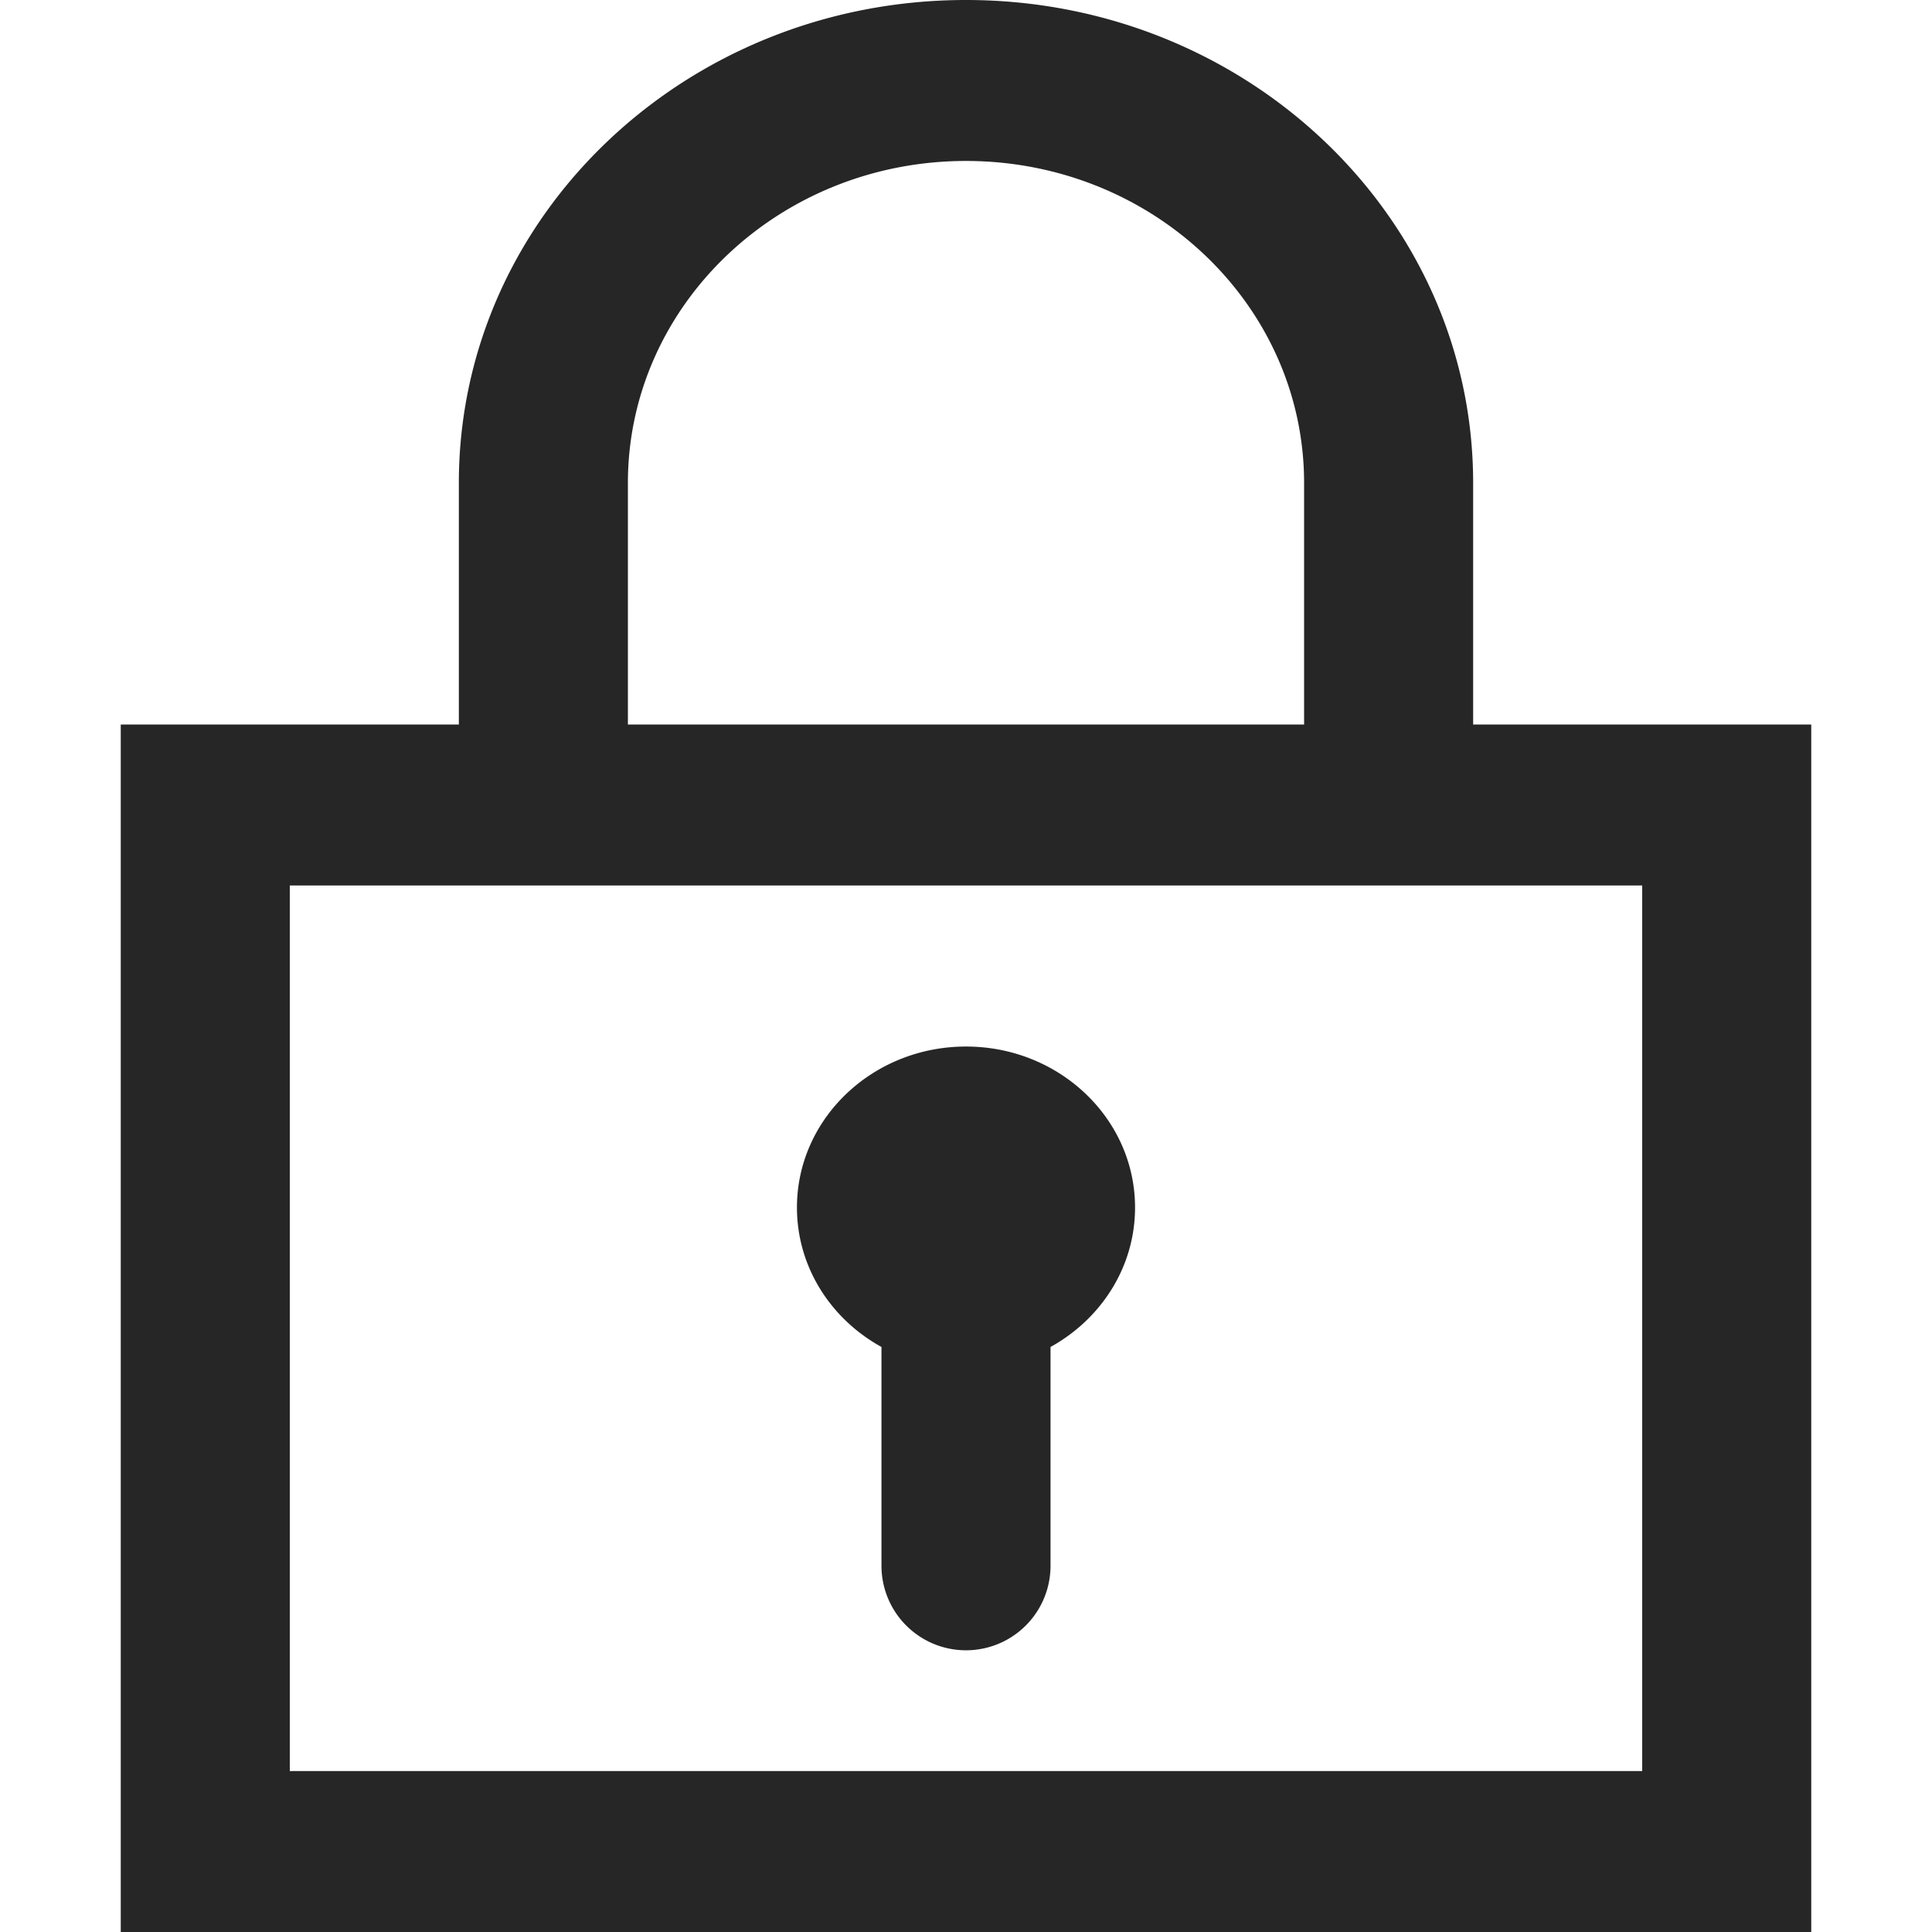 <svg t="1715589269970" class="icon" viewBox="0 0 1024 1024" version="1.1" xmlns="http://www.w3.org/2000/svg" p-id="13363" width="200" height="200"><path d="M153.6 469.312v469.376h716.8V469.312H153.6zM64 384h896v640H64V384z m403.2 329.92c-26.752-14.72-44.8-42.304-44.8-73.92 0-47.104 40.128-85.312 89.6-85.312 49.472 0 89.6 38.208 89.6 85.312 0 31.616-18.048 59.136-44.8 73.92v115.968a44.8 44.8 0 0 1-89.6 0v-115.968zM332.8 384h358.4V256c0-94.272-80.256-170.688-179.2-170.688-98.944 0-179.2 76.416-179.2 170.688v128zM512 0c148.48 0 268.8 114.56 268.8 256v128H243.2V256c0-141.44 120.32-256 268.8-256z" fill="#262626" p-id="13364"></path></svg>
